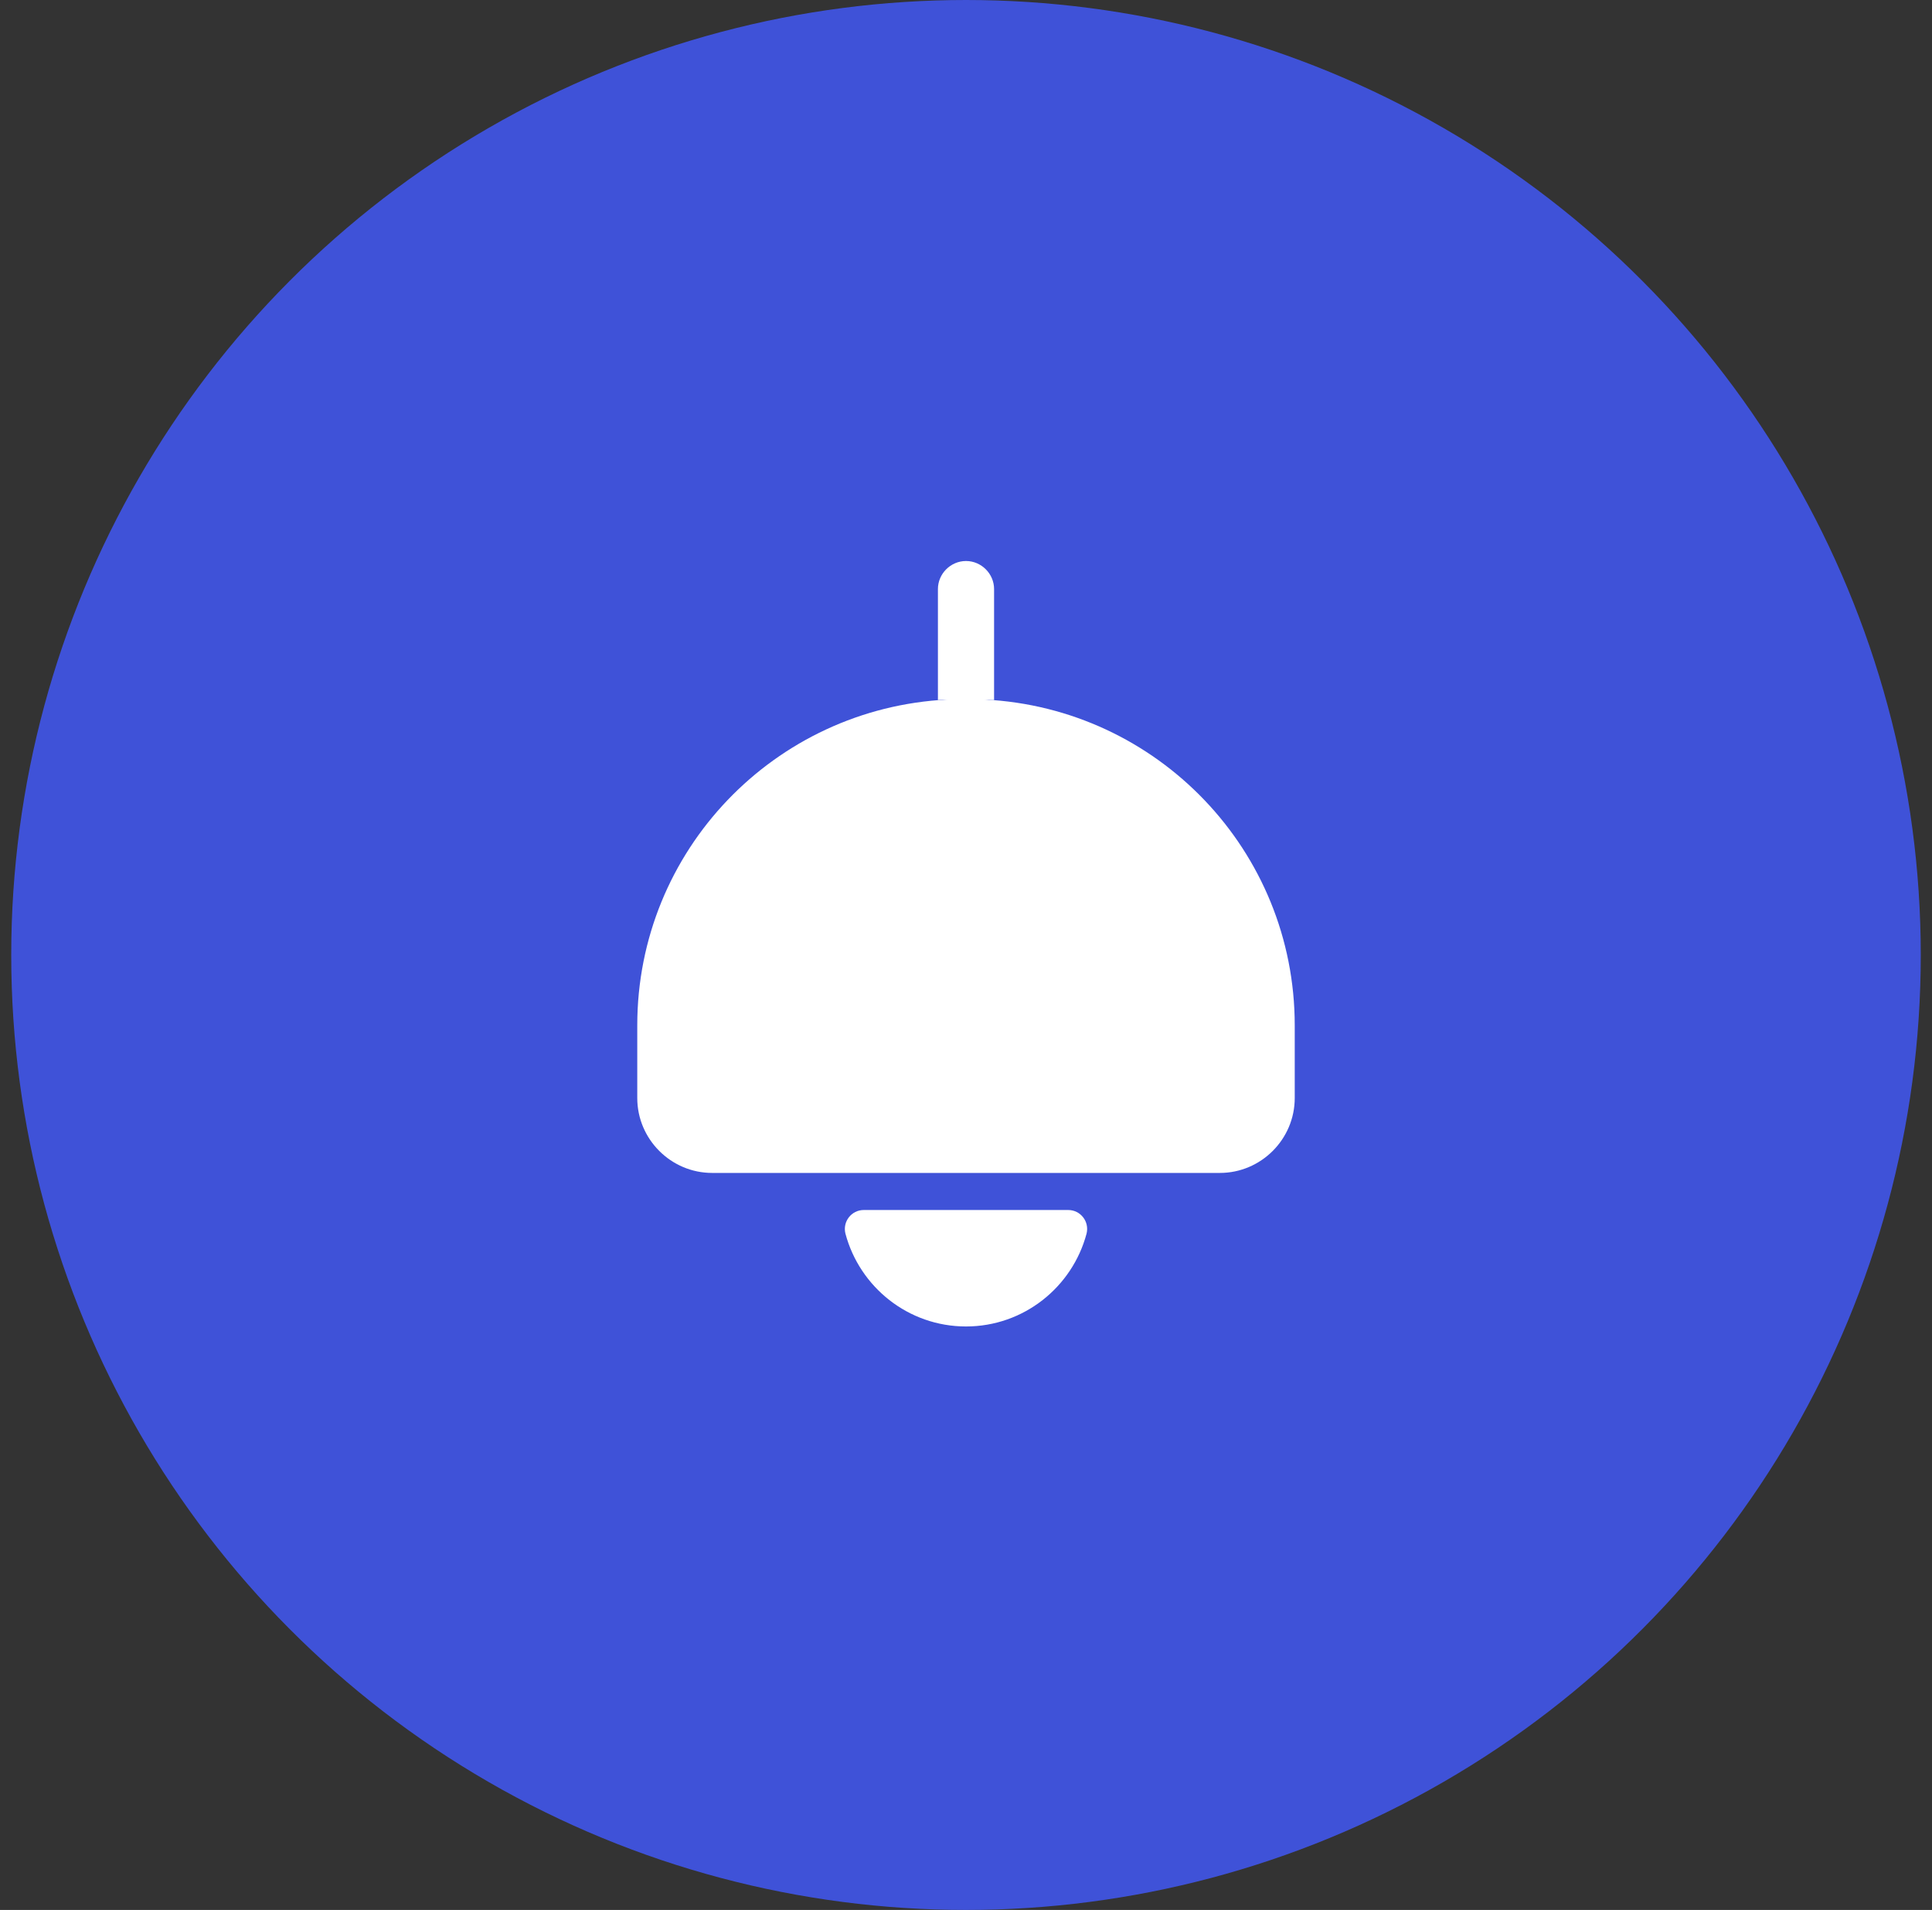 <svg width="86" height="85" viewBox="0 0 86 85" fill="none" xmlns="http://www.w3.org/2000/svg">
<rect x="0" y="0" width="86" height="85" fill="#333333" stroke="none"/>
<circle cx="43" cy="42.5" r="42.5" fill="#3F52D8"/>
<path d="M43.833 31.133C43.967 31.133 44.1 31.133 44.25 31.15V26.217C44.25 25.533 43.683 24.967 43 24.967C42.317 24.967 41.75 25.533 41.75 26.217V31.15C41.883 31.133 42.017 31.133 42.167 31.133C34.483 31.517 28.367 37.85 28.367 45.633V48.867C28.367 50.7 29.867 52.2 31.7 52.2H54.3C56.133 52.2 57.633 50.7 57.633 48.867V45.633C57.633 37.85 51.517 31.517 43.833 31.133Z" fill="white"/>
<path d="M47.55 53.85C48.1 53.85 48.5 54.367 48.367 54.9C47.733 57.283 45.567 59.033 43 59.033C40.433 59.033 38.267 57.283 37.633 54.9C37.5 54.367 37.9 53.85 38.45 53.85H47.55Z" fill="white"/>
</svg>
